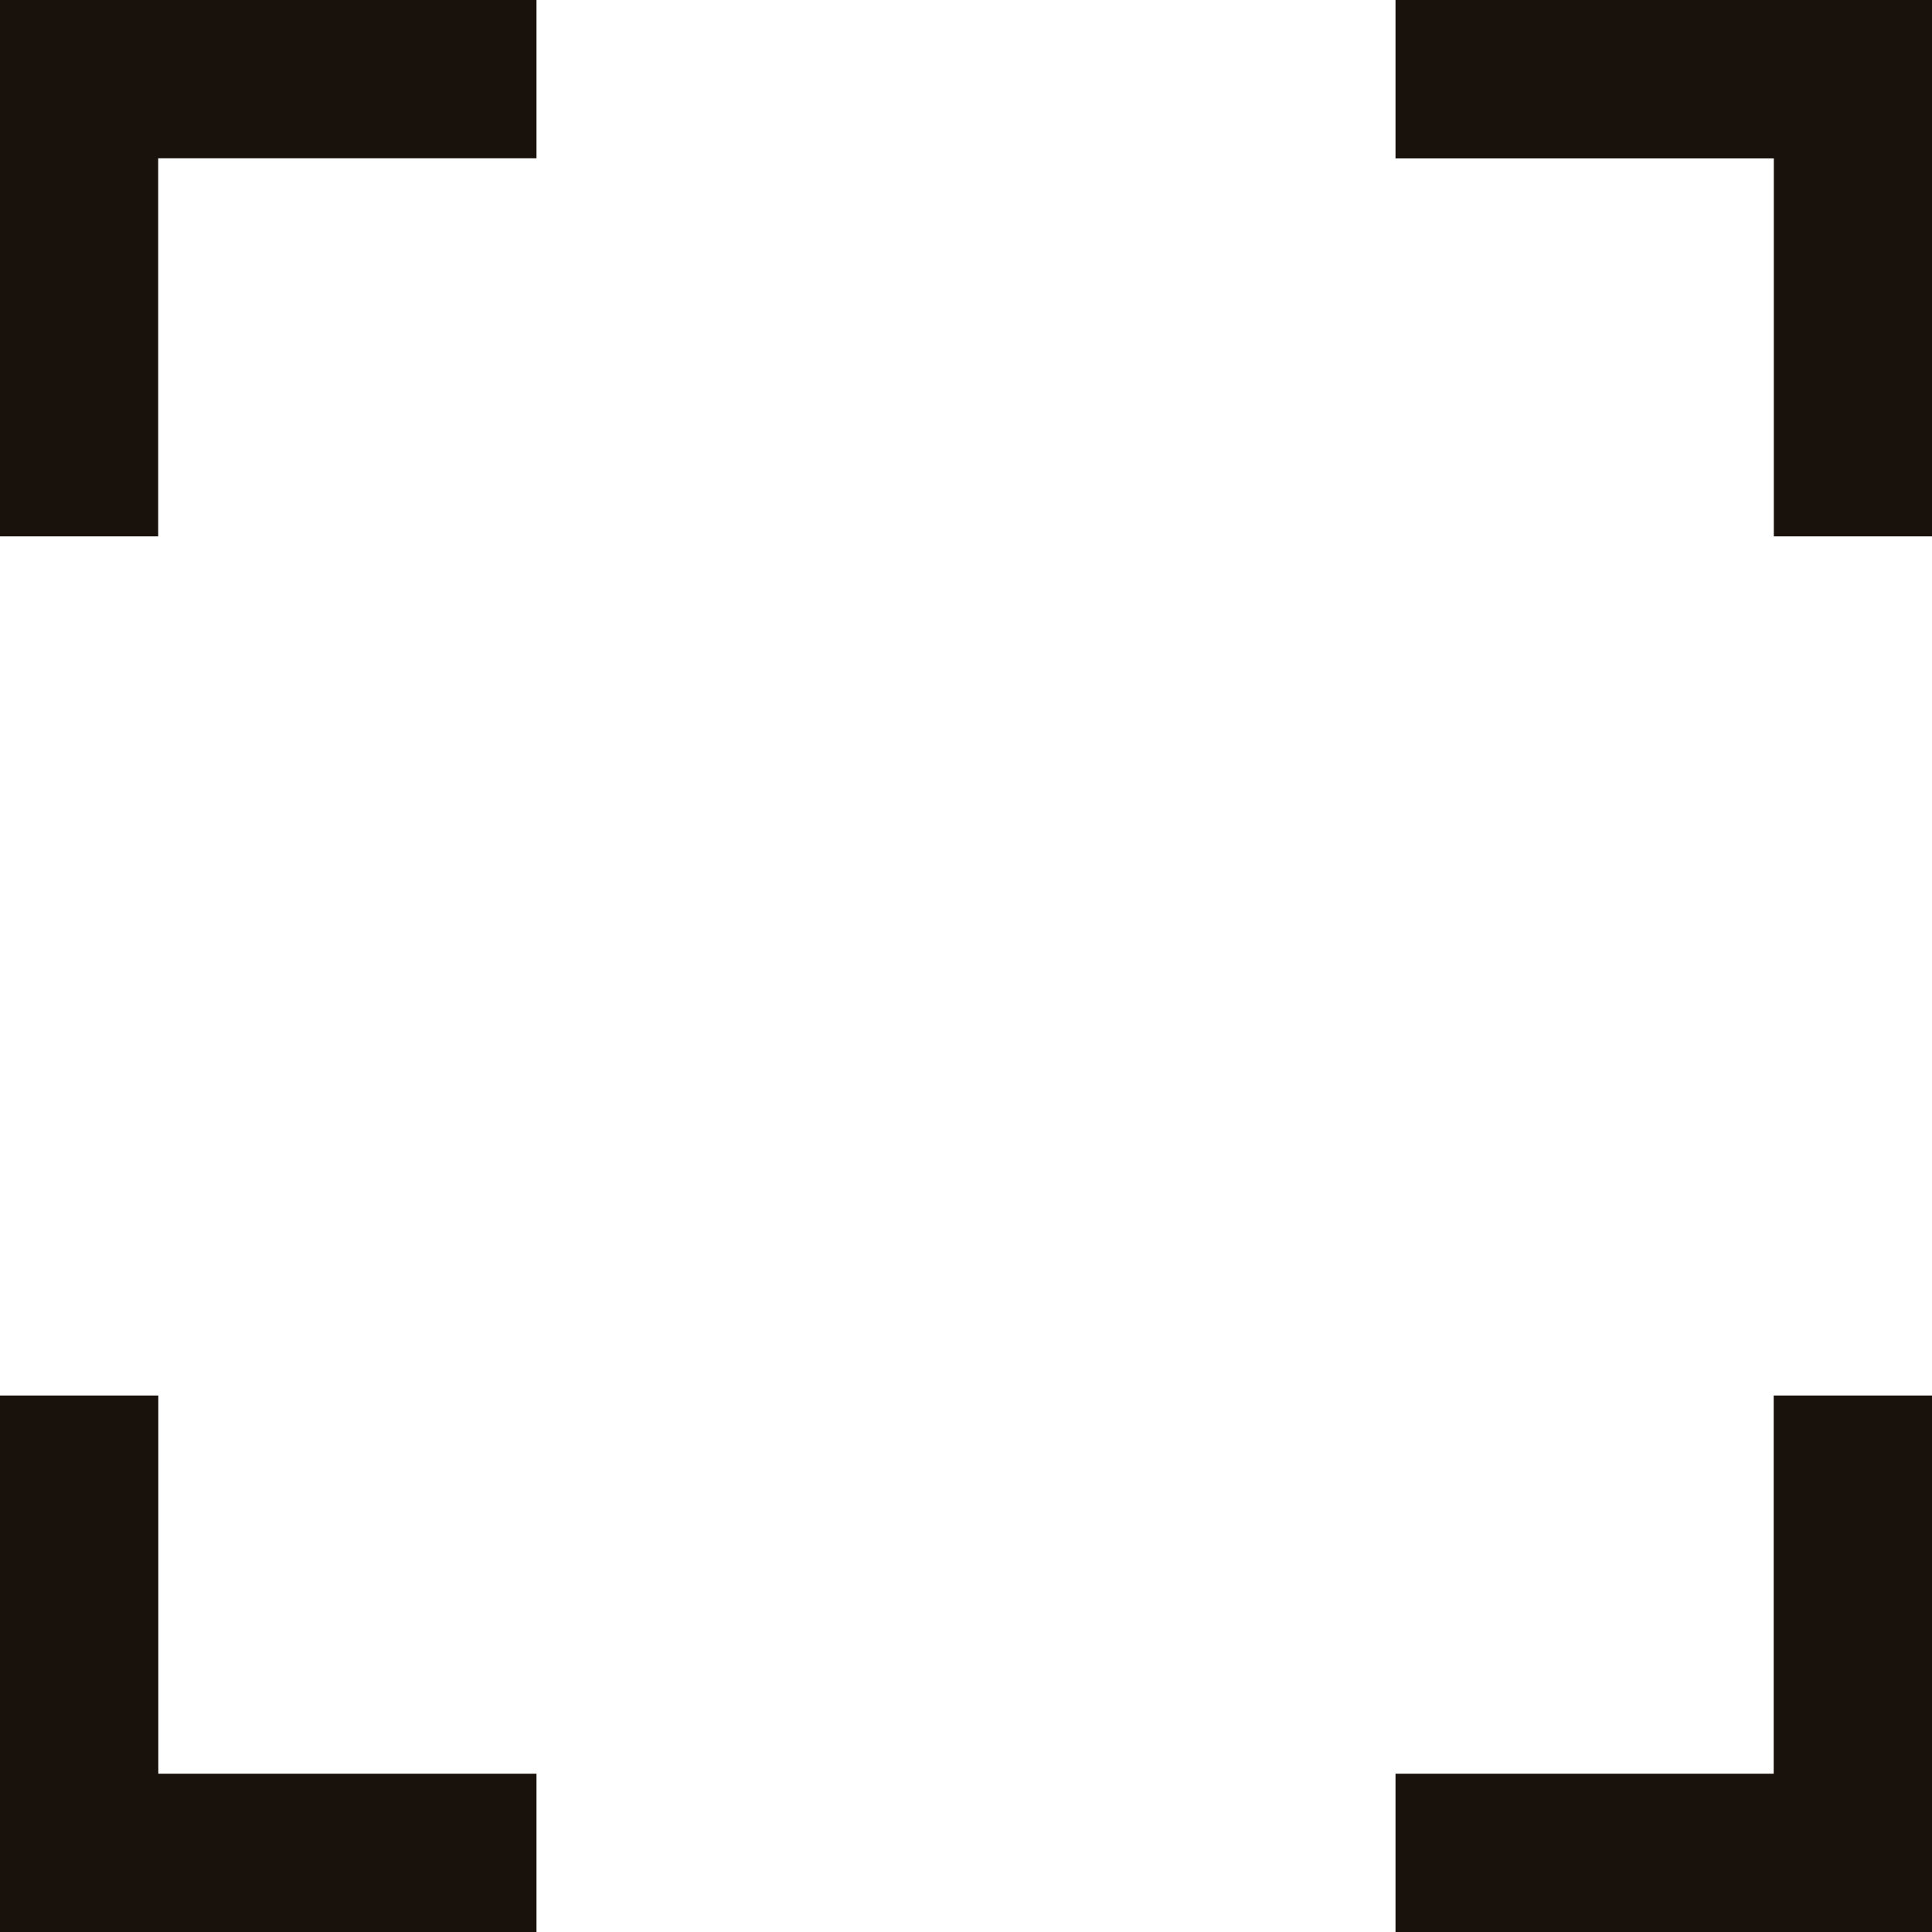 <svg xmlns="http://www.w3.org/2000/svg" width="16" height="16" viewBox="0 0 16 16">
    <path fill="#19110B" fill-rule="evenodd" d="M0 11.557h1.311v3.132h3.132V16H0v-4.443zM0 0h4.443v1.311H1.31v3.131H0V0zm14.689 11.557H16V16h-4.443v-1.311h3.132v-3.132zM11.557 0H16v4.442h-1.31v-3.13h-3.133V0z"/>
</svg>
